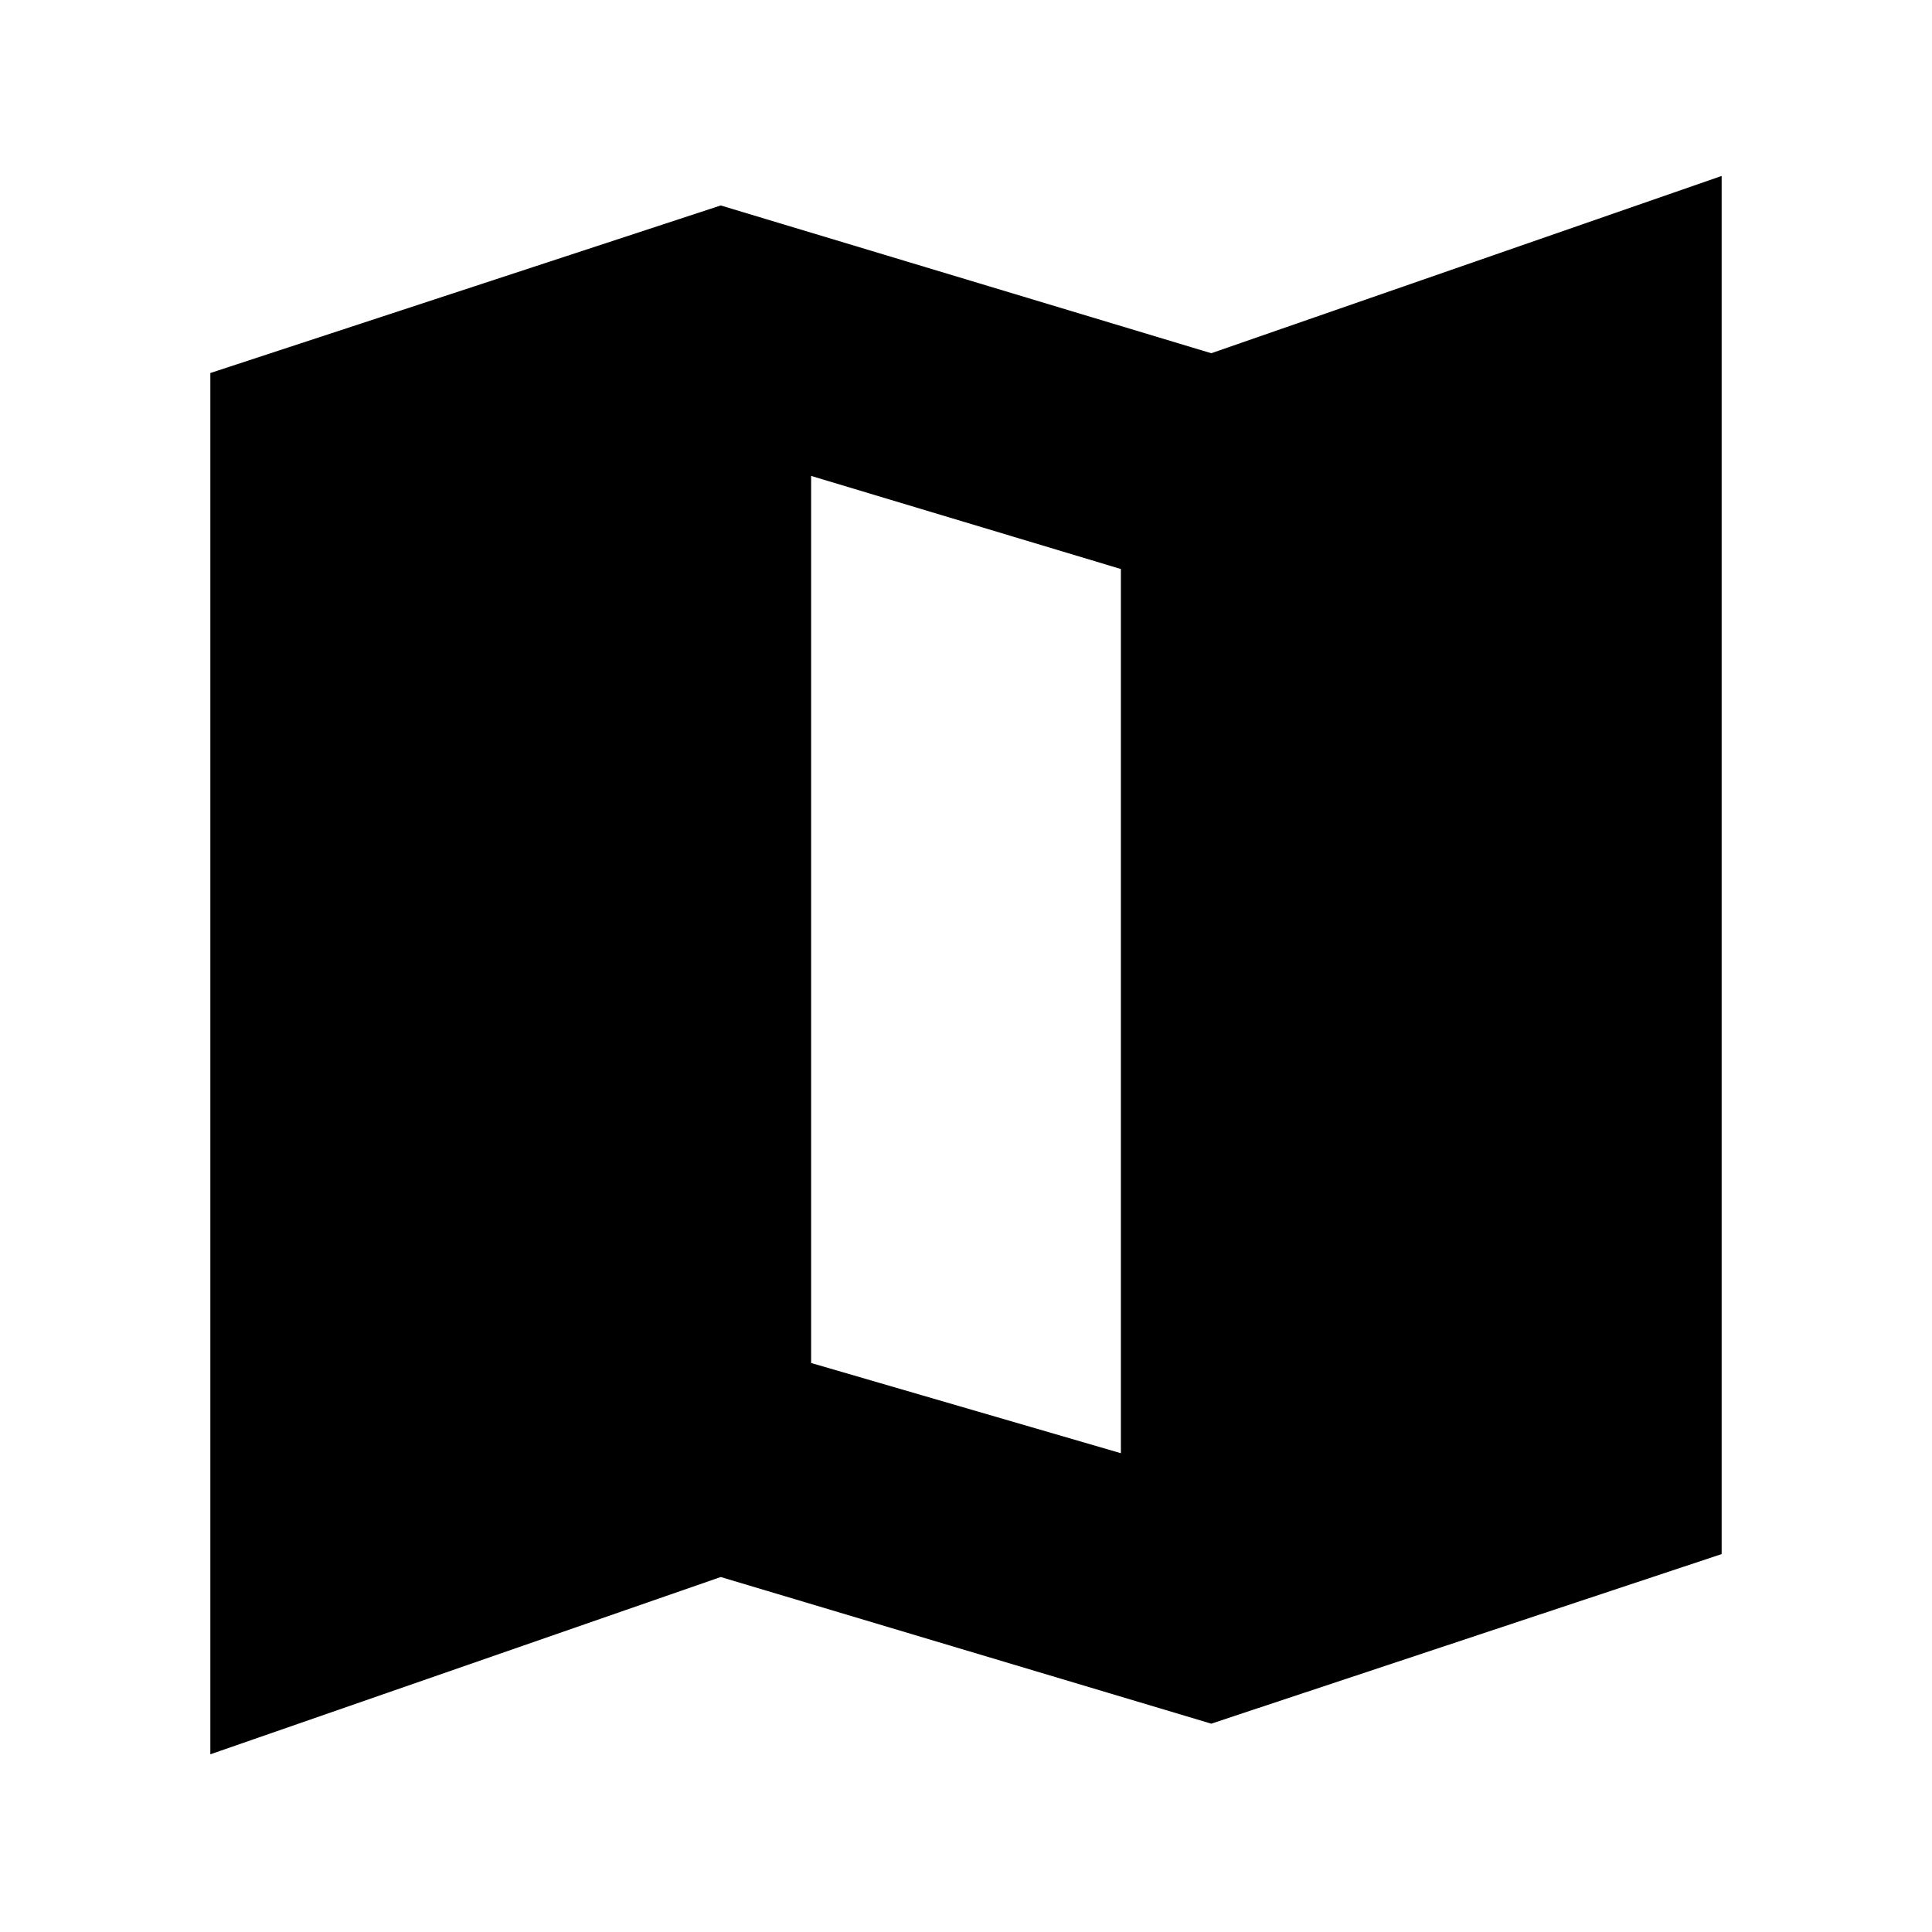 <svg xmlns="http://www.w3.org/2000/svg" height="20" viewBox="0 -960 960 960" width="20"><path d="m601.87-103.52-243.74-72.87L104.52-88.3v-686.35l253.61-83.26 243.74 73.43 253.61-88.09v684.79l-253.61 84.26Zm-44.91-134.39v-439.35l-153.92-46.26v440.78l153.92 44.83Z"/></svg>